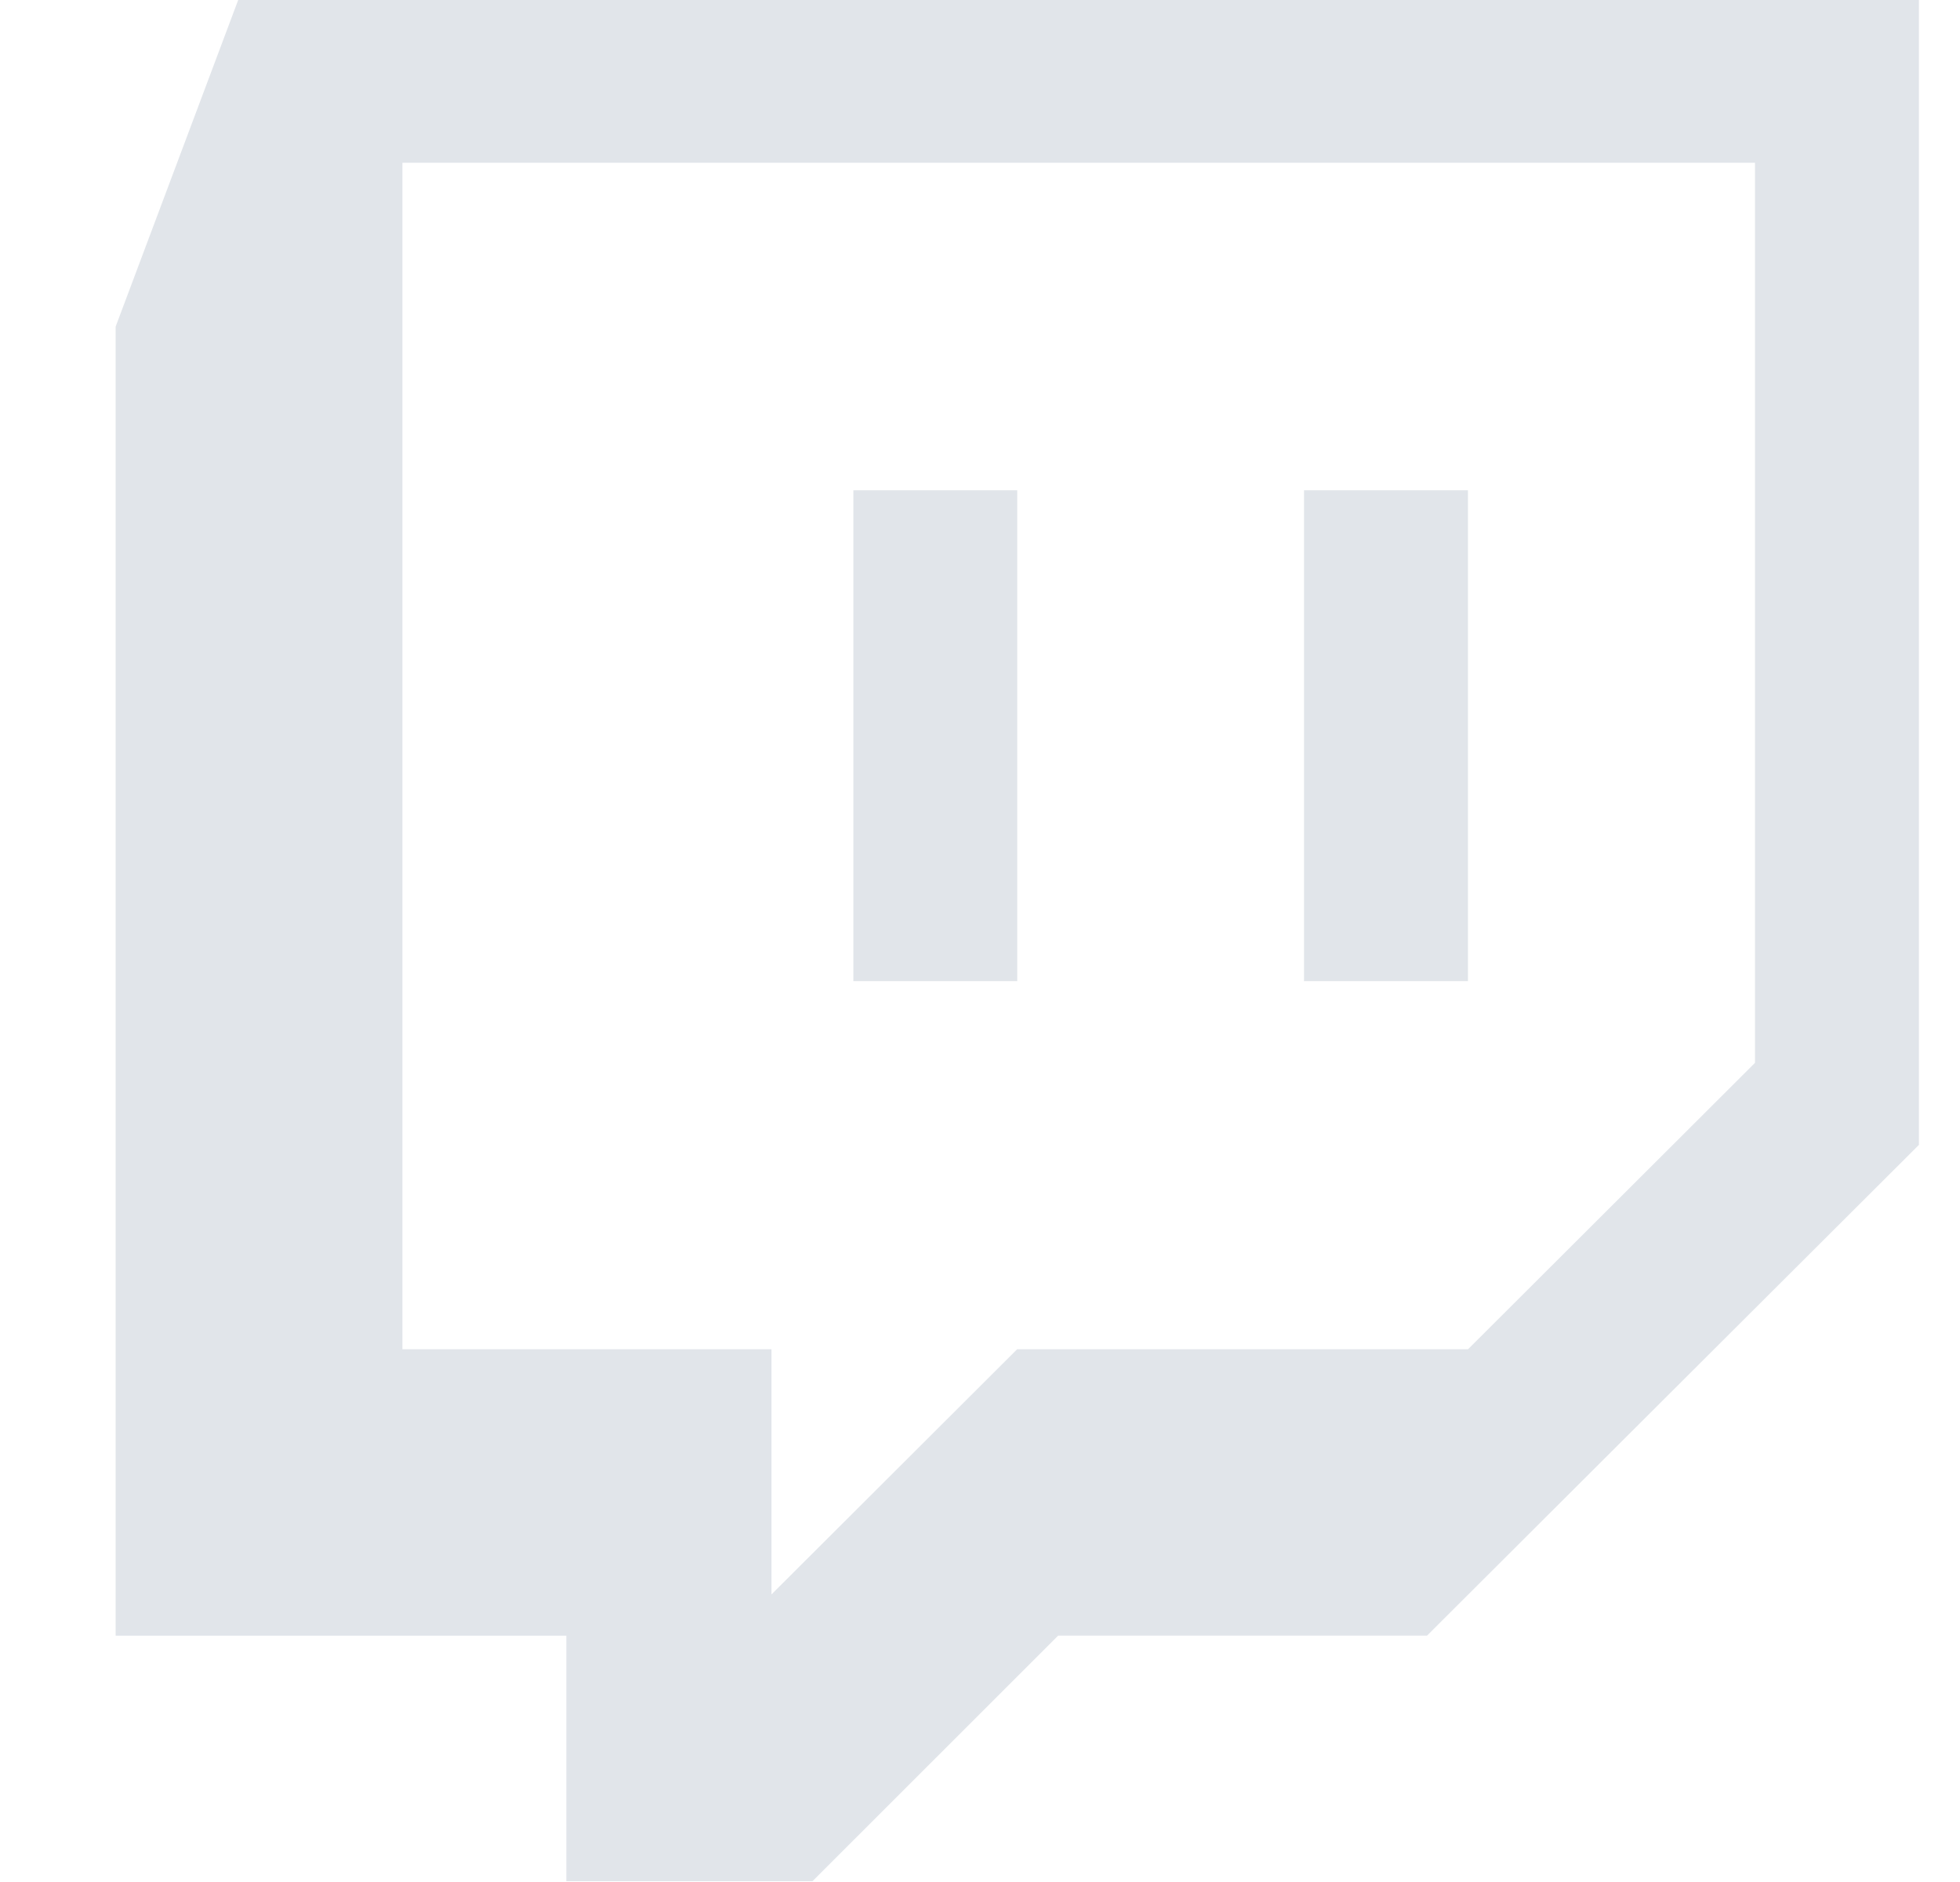 <svg width="25" height="24" viewBox="0 0 25 24" fill="none" xmlns="http://www.w3.org/2000/svg">
<g id="_Twitch">
<path id="Union" fill-rule="evenodd" clip-rule="evenodd" d="M1.475 4.165V20.859H7.224V23.99H10.363L13.497 20.858H18.202L24.476 14.6V-0.01H3.042L1.475 4.165ZM5.133 2.075H22.385V13.554L18.725 17.206H12.974L9.84 20.333V17.206H5.133V2.075ZM10.885 6.252H12.975V12.512H10.885V6.252ZM18.724 6.252H16.633V12.512H18.724V6.252Z" fill="#E1E5EA"/>
</g>
</svg>
